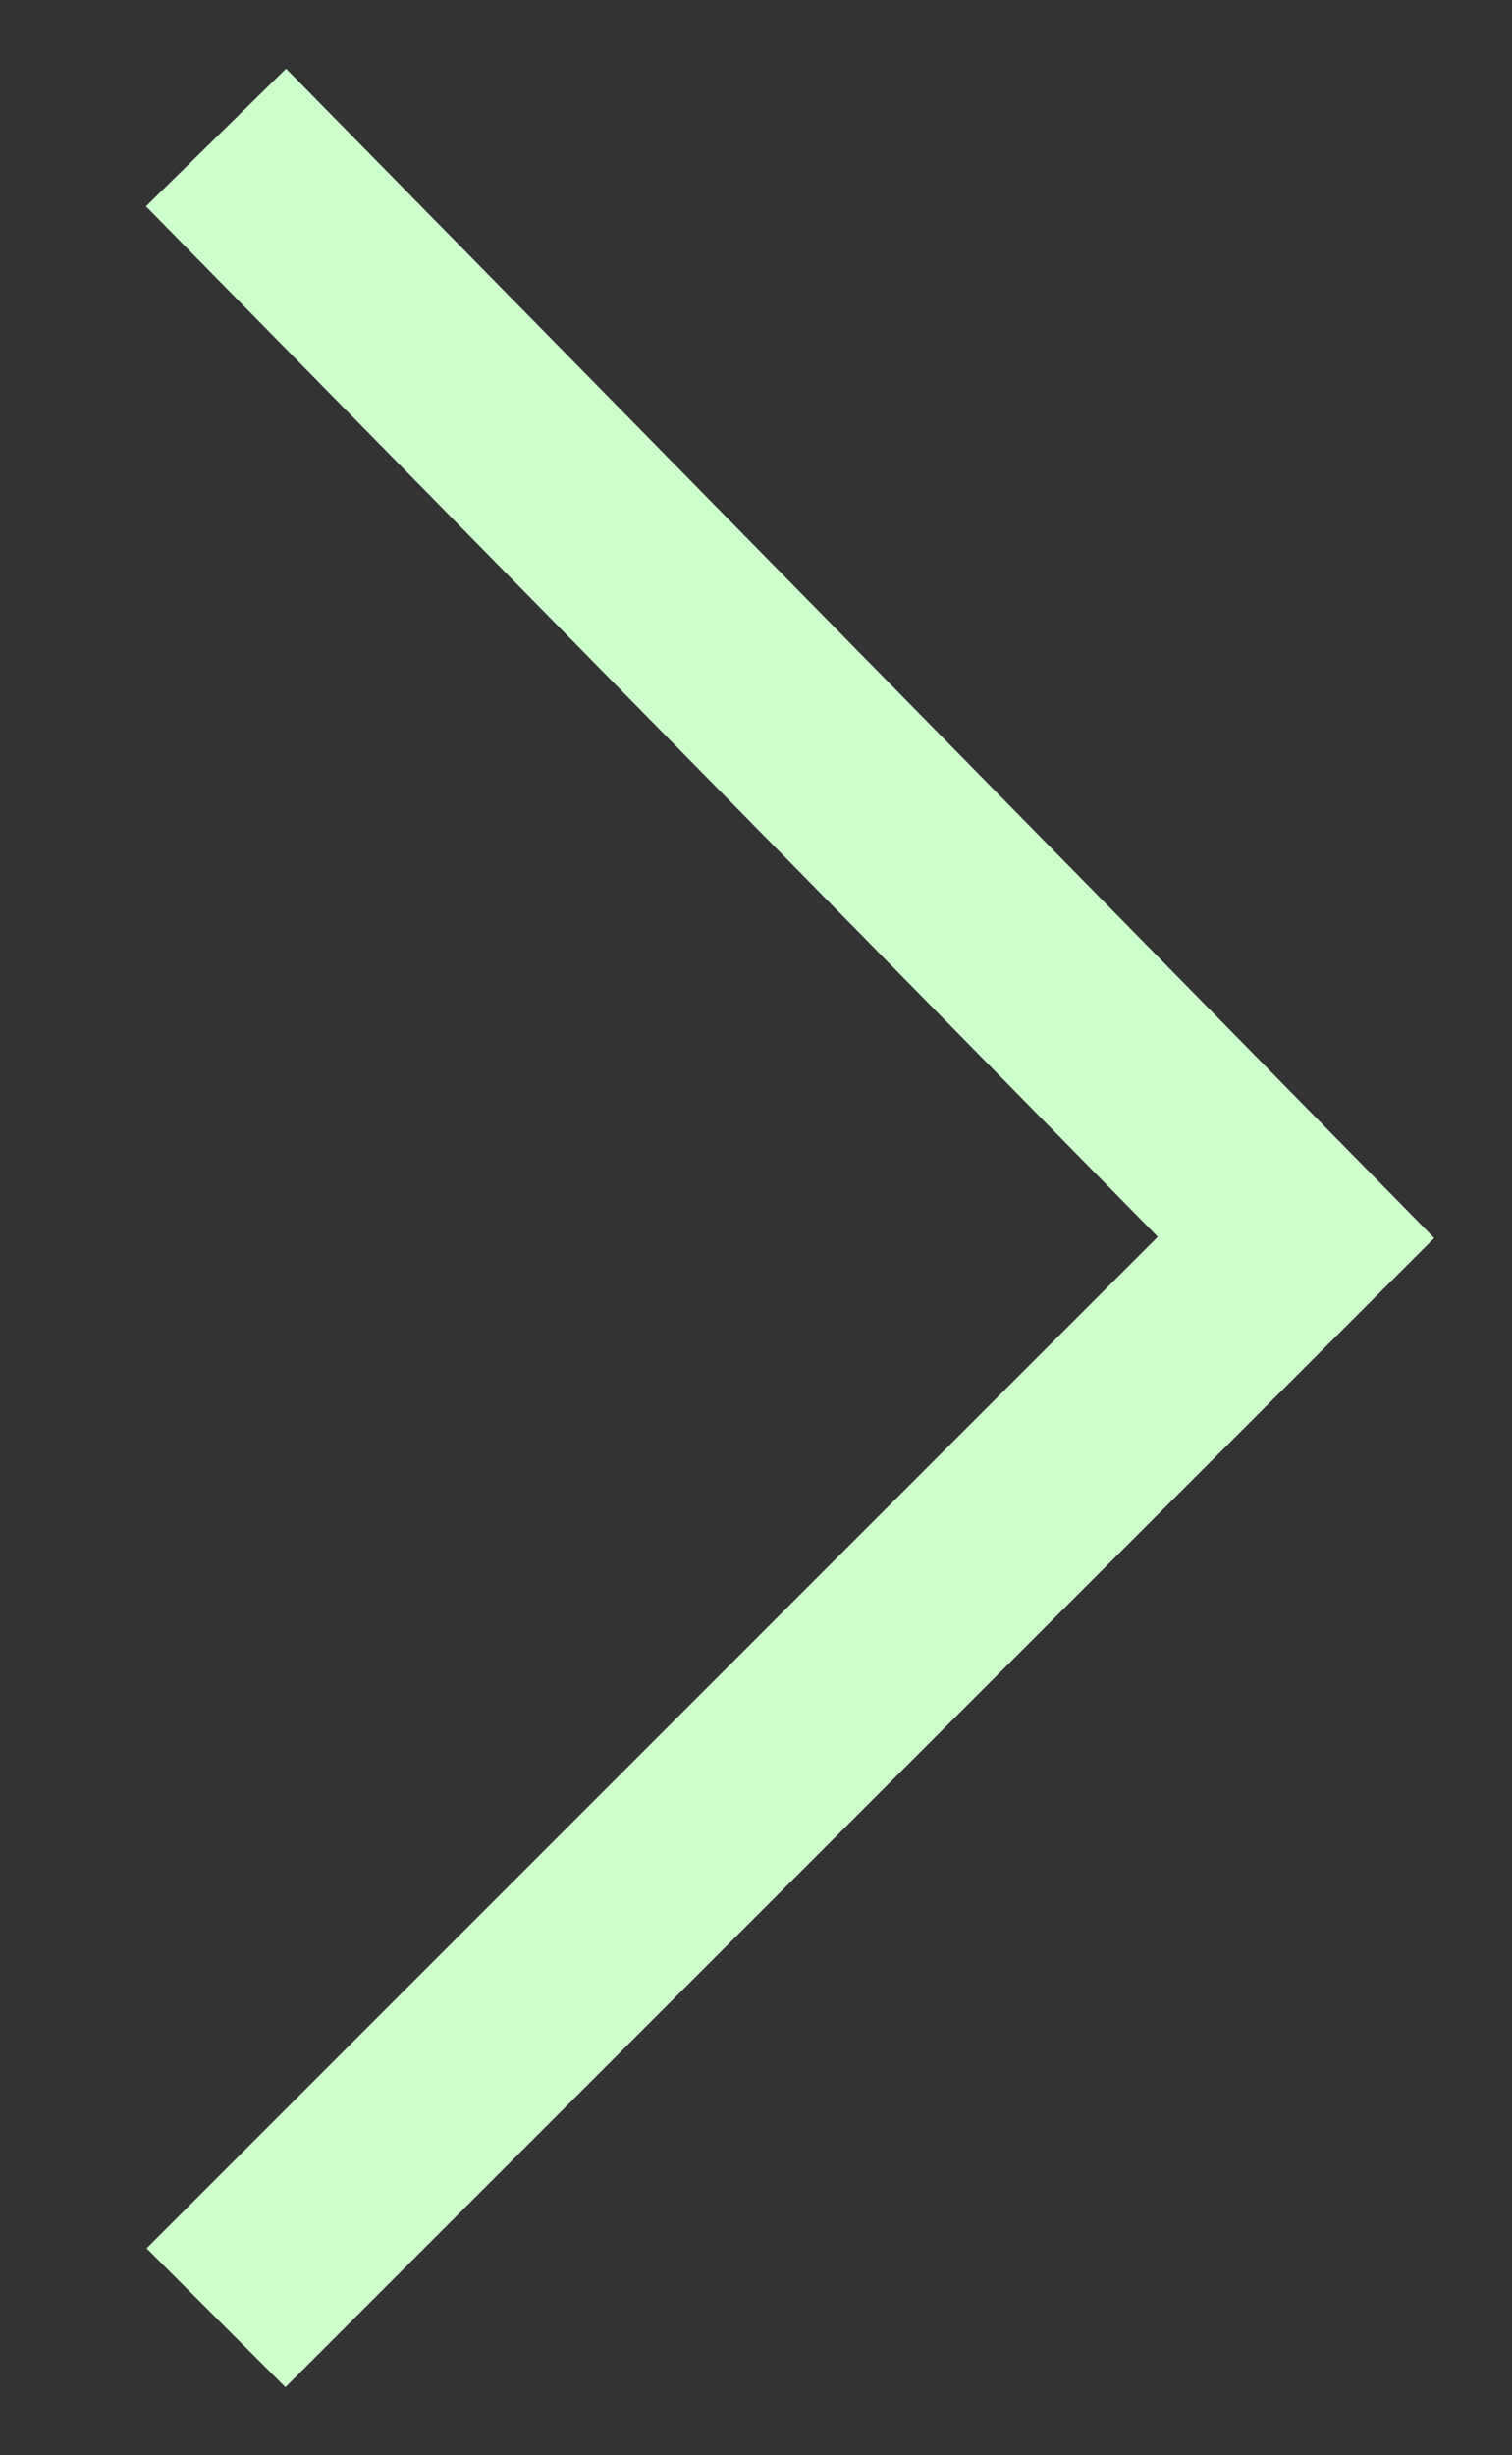 <?xml version="1.0" encoding="utf-8"?>
<!-- Generator: Adobe Illustrator 20.1.0, SVG Export Plug-In . SVG Version: 6.00 Build 0)  -->
<svg version="1.1" id="Layer_1" xmlns="http://www.w3.org/2000/svg" xmlns:xlink="http://www.w3.org/1999/xlink" x="0px" y="0px"
	 viewBox="0 0 7.7 12.5" style="enable-background:new 0 0 7.7 12.5;" xml:space="preserve">
<rect x="0" y="0" width="7.7" height="12.5" fill="#333333" stroke="none"/>
<style type="text/css">
	.st0{fill:none;stroke:#CDFFCC;stroke-miterlimit:10;}
</style>
<g>
	<polyline class="st0" points="1.1,0.7 6.6,6.3 1.1,11.8 	"/>
	<path class="st0" d="M6.6,6.3"/>
</g>
</svg>
